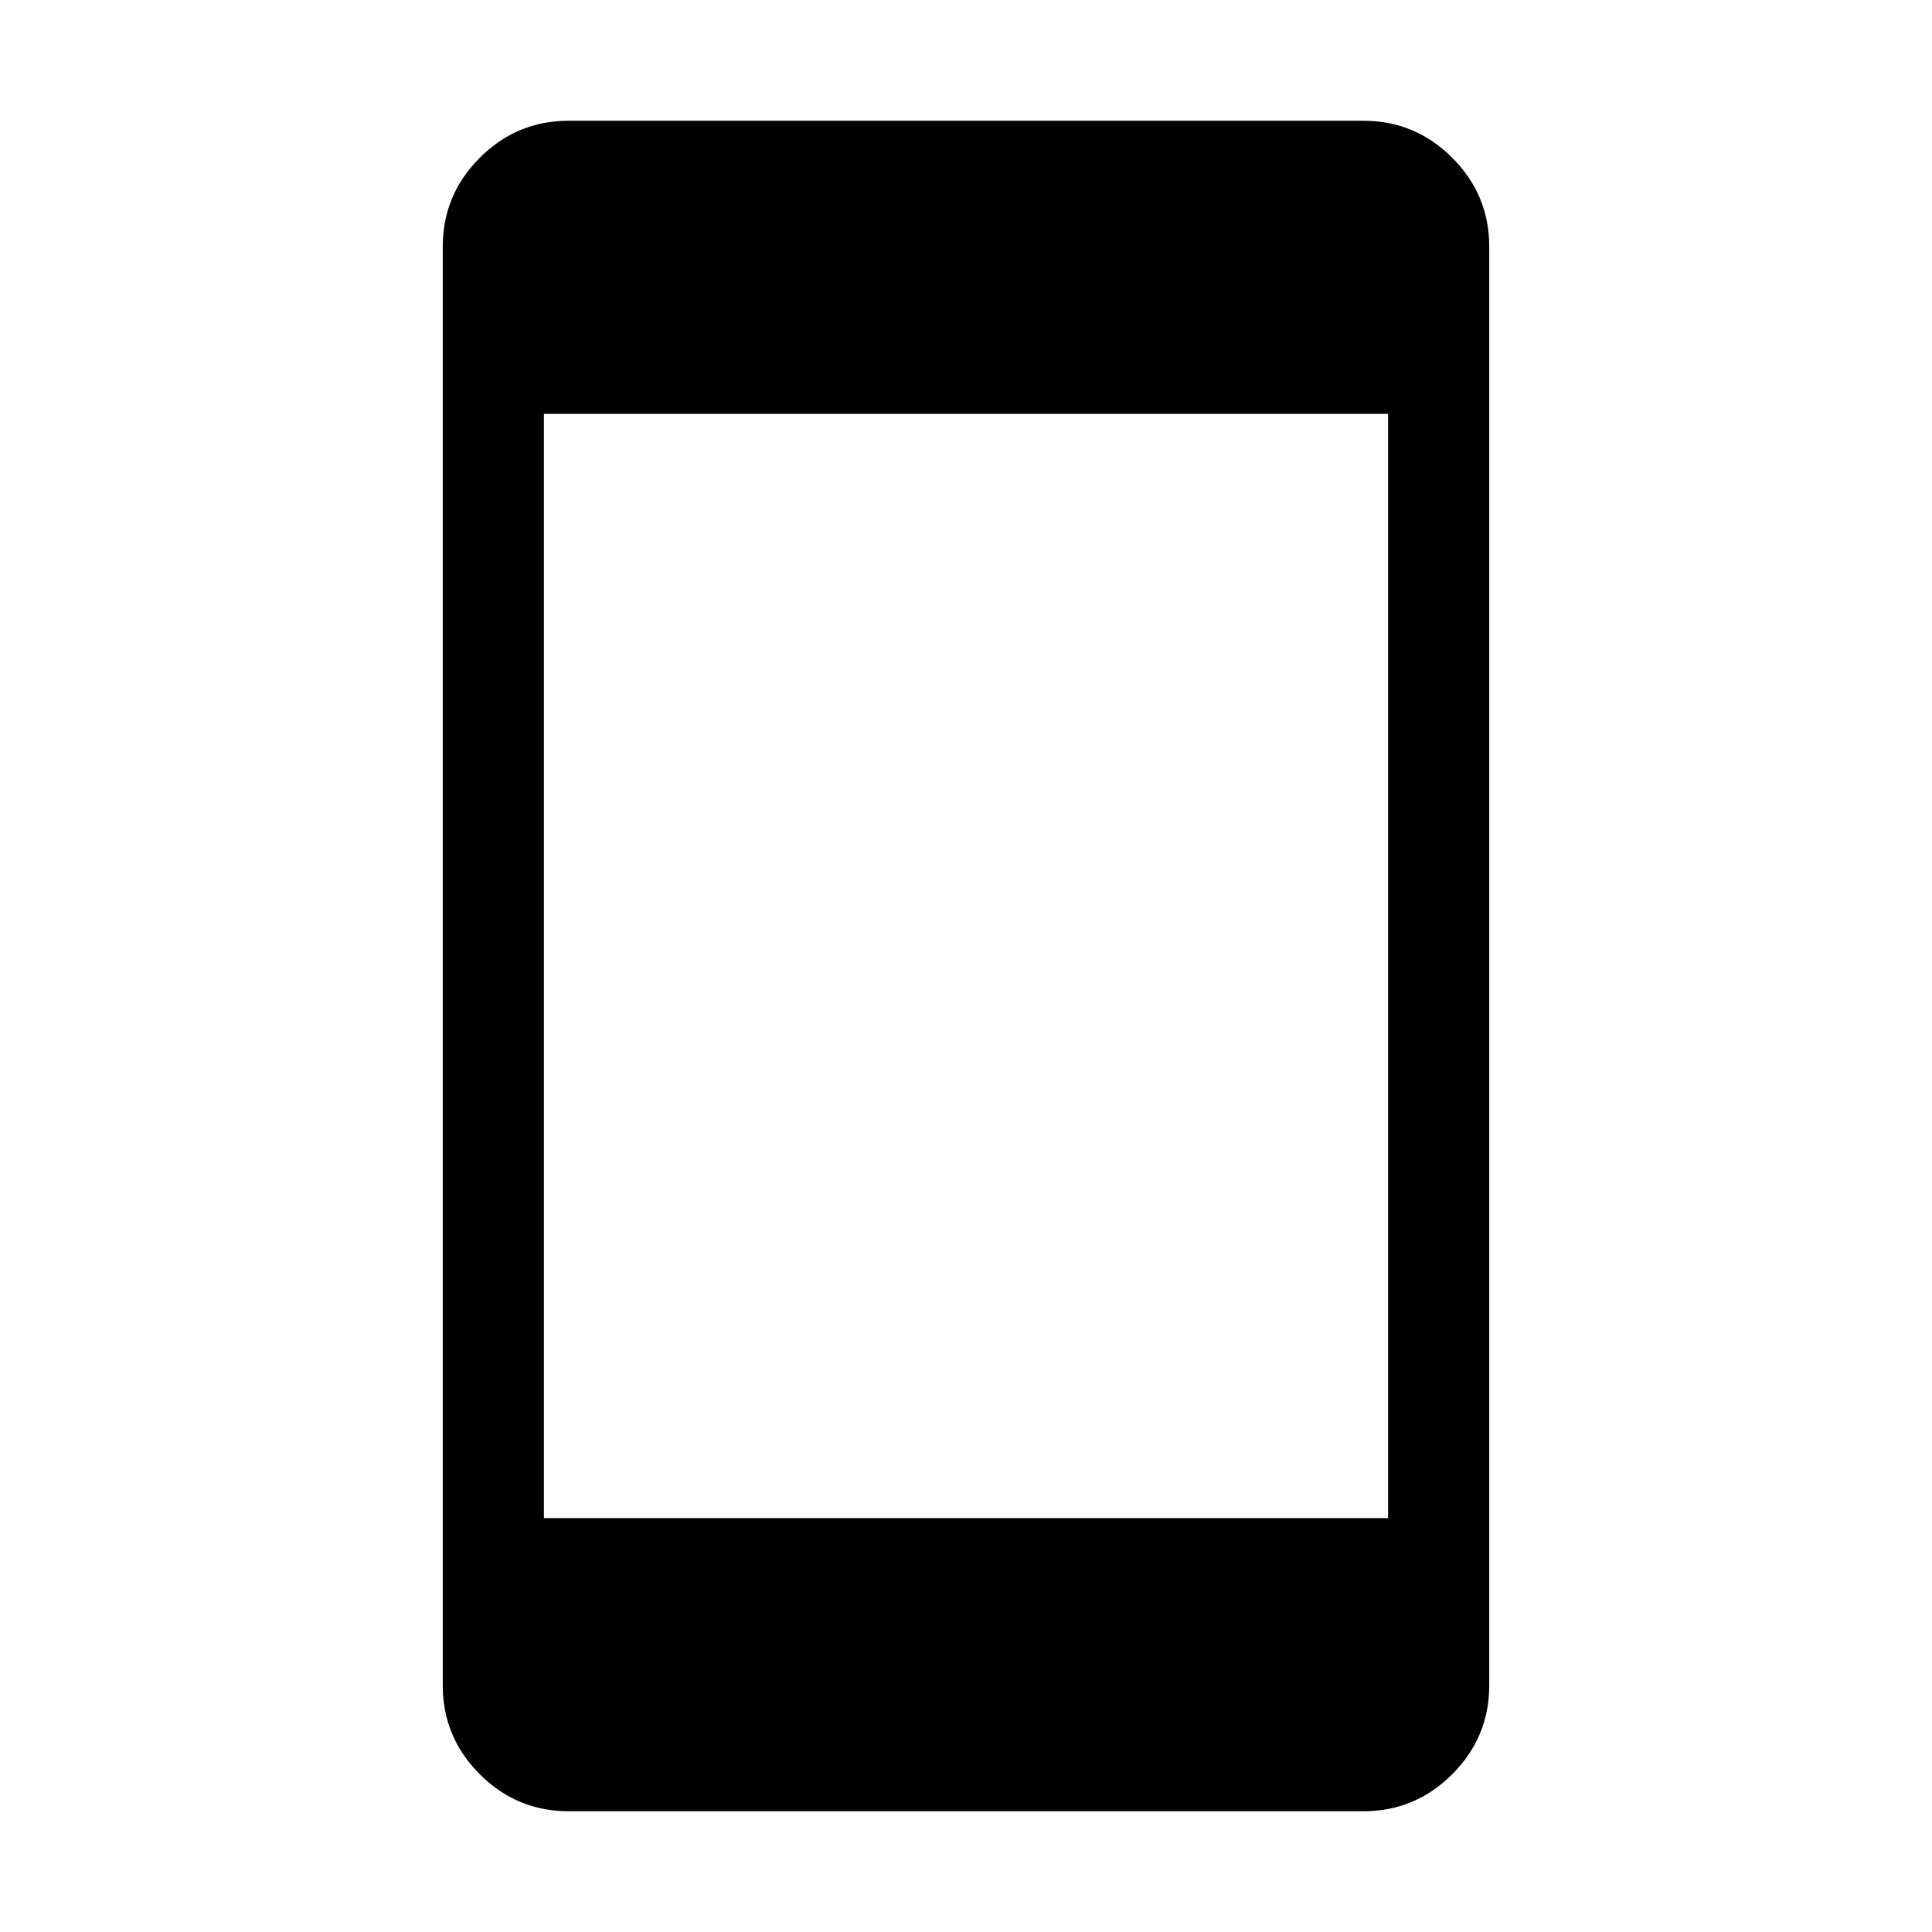 <svg xmlns="http://www.w3.org/2000/svg" viewBox="0 -960 960 960" width="32" height="32"><path d="M282.57-60q-25.79 0-44.18-18.39T220-122.57v-714.86q0-25.79 18.39-44.18T282.57-900h394.86q25.79 0 44.18 18.39T740-837.43v714.86q0 25.79-18.39 44.18T677.43-60H282.57Zm-12.31-145.64h419.48v-548.72H270.26v548.72Z"/></svg>